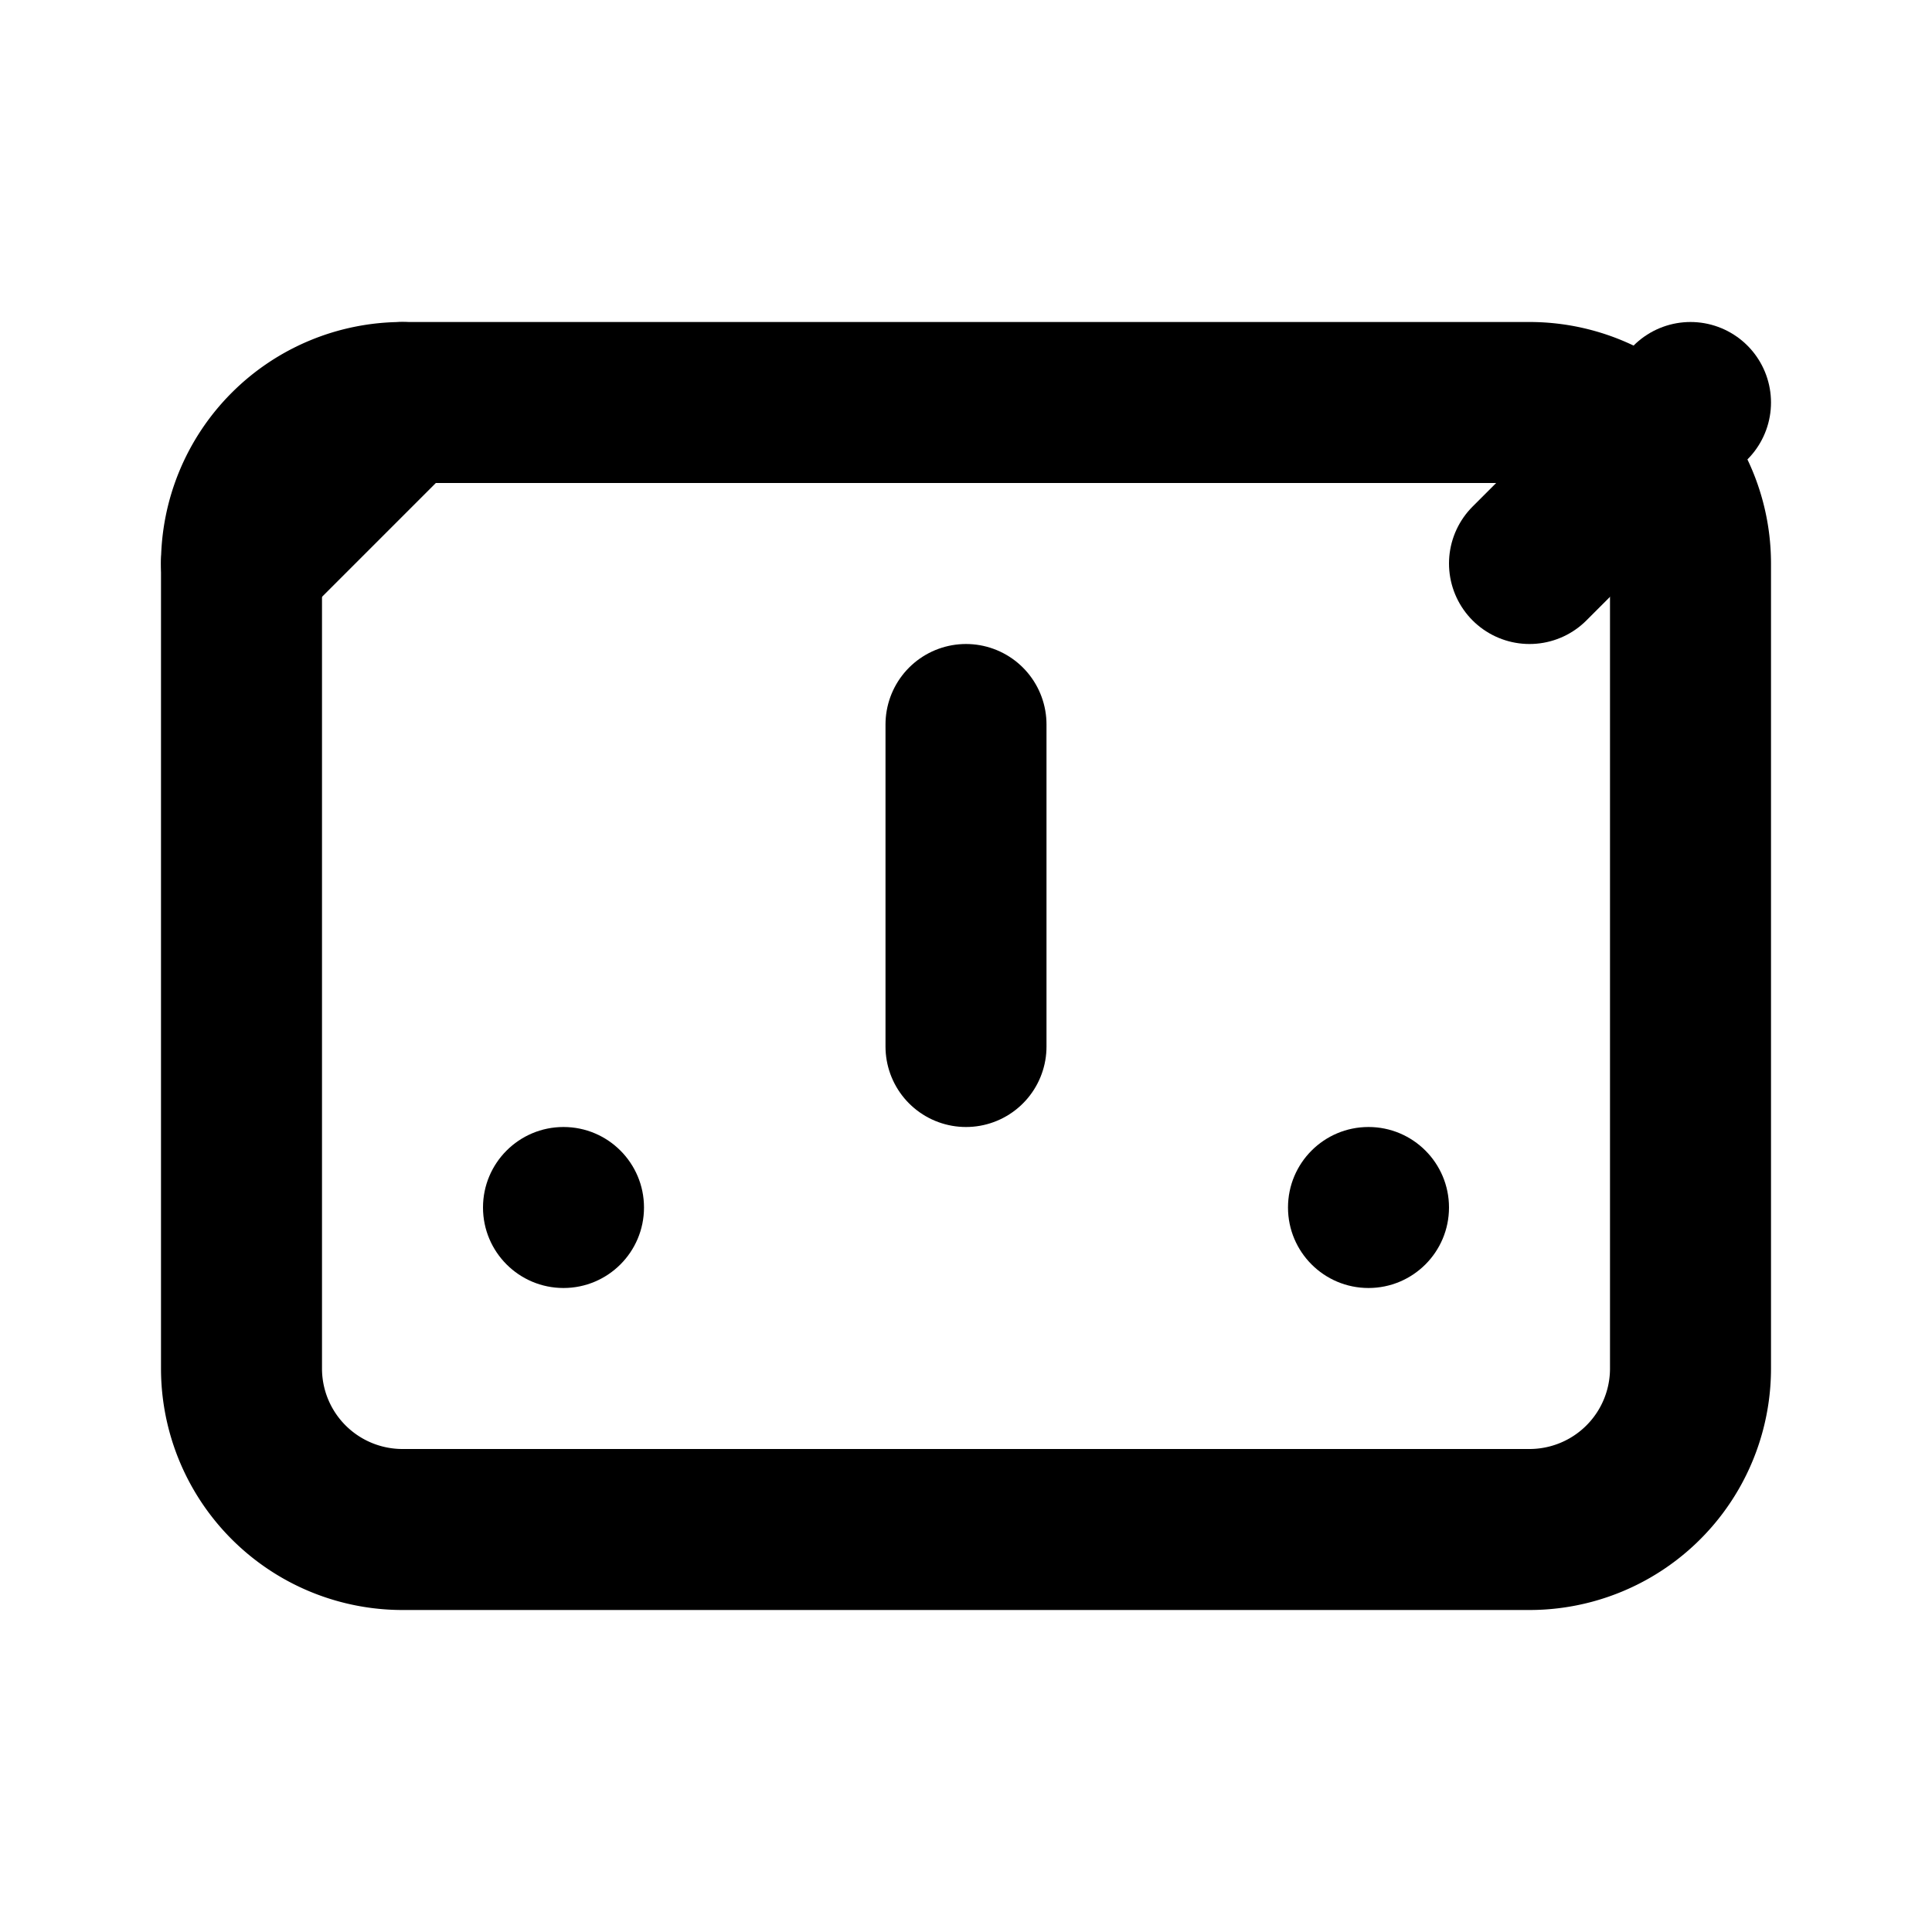 <svg width="24" height="24" viewBox="0 0 24 24" fill="none" xmlns="http://www.w3.org/2000/svg">
  <path d="M3 7v10a2 2 0 0 0 2 2h14a2 2 0 0 0 2-2V7a2 2 0 0 0-2-2H5a2 2 0 0 0-2 2z" stroke="currentColor" stroke-width="2" fill="none" stroke-linejoin="round"/>
  <circle cx="7" cy="15" r="1" fill="currentColor"/>
  <circle cx="17" cy="15" r="1" fill="currentColor"/>
  <path d="M5 5L3 7m18-2l-2 2M12 9v4" stroke="currentColor" stroke-width="2" stroke-linecap="round" stroke-linejoin="round"/>
</svg>

